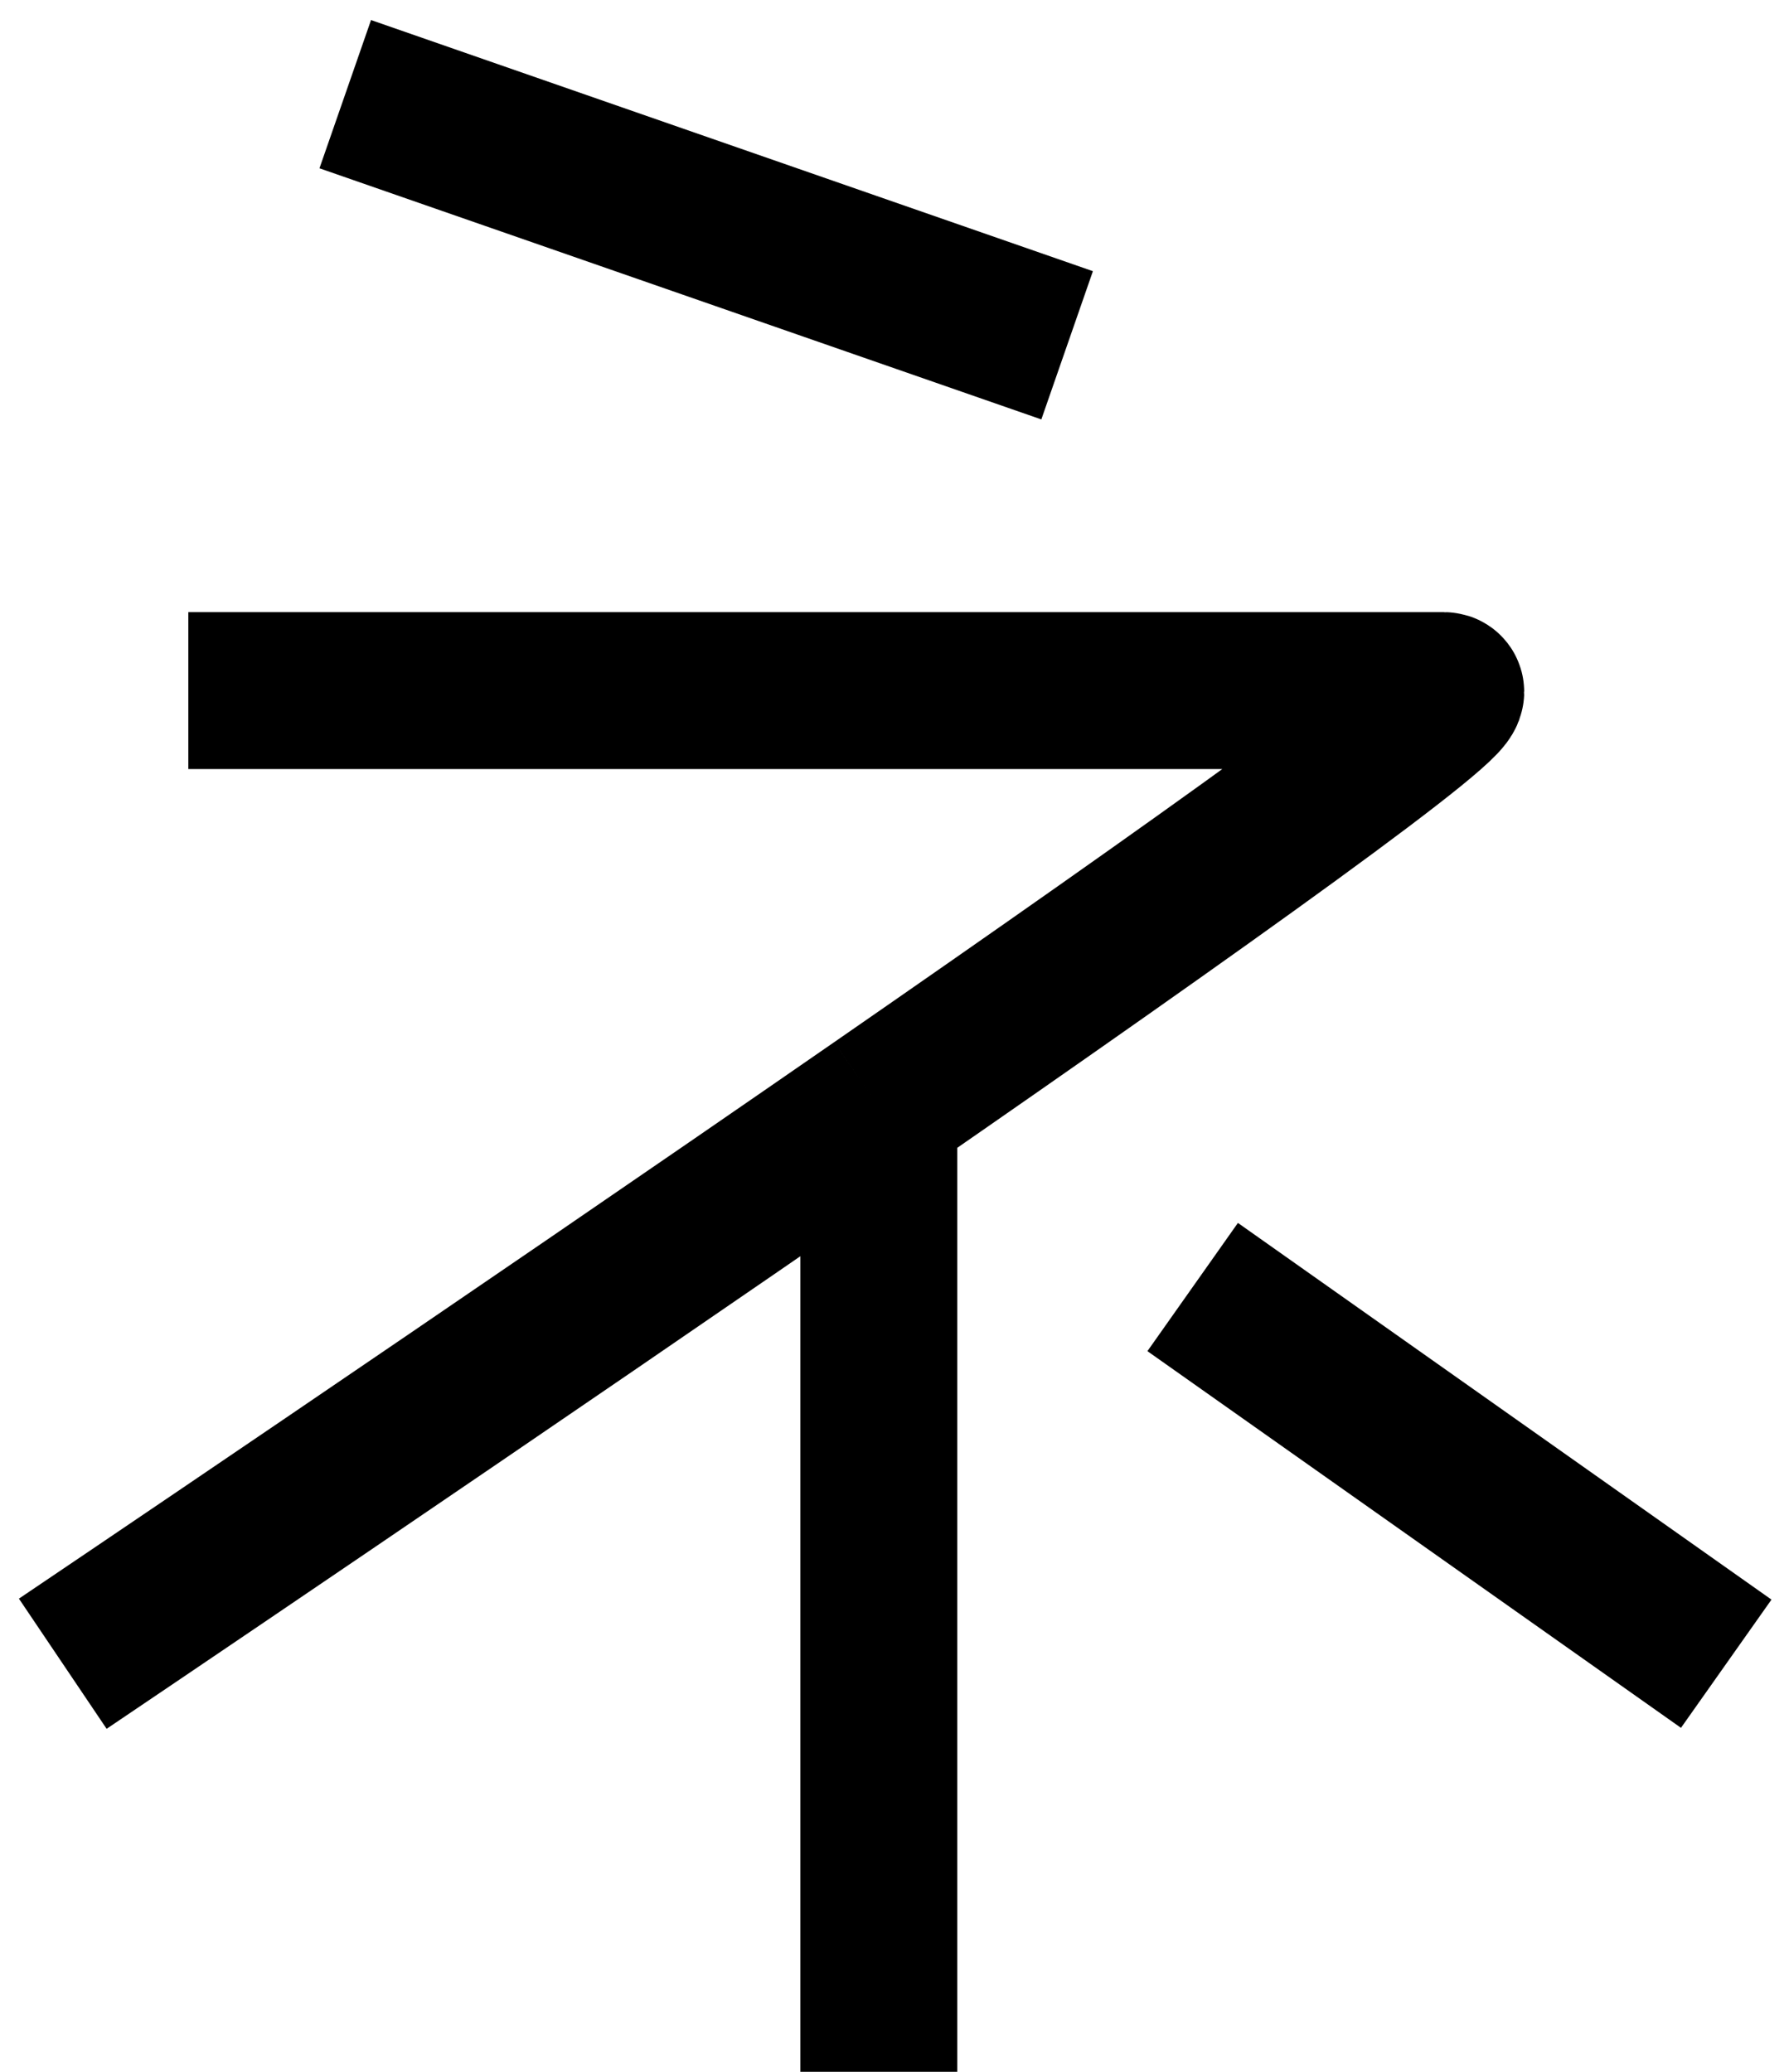 <svg width="57" height="66" viewBox="0 0 57 66" fill="none" xmlns="http://www.w3.org/2000/svg">
<path d="M11 3L34 11M6 22C6 22 44 22 46 22C46.903 22 38.018 28.322 28 35.256M2 53C2 53 15.835 43.677 28 35.256M28 35.256V66M38 41L55 53" stroke="black" stroke-width="5"/>
</svg>
